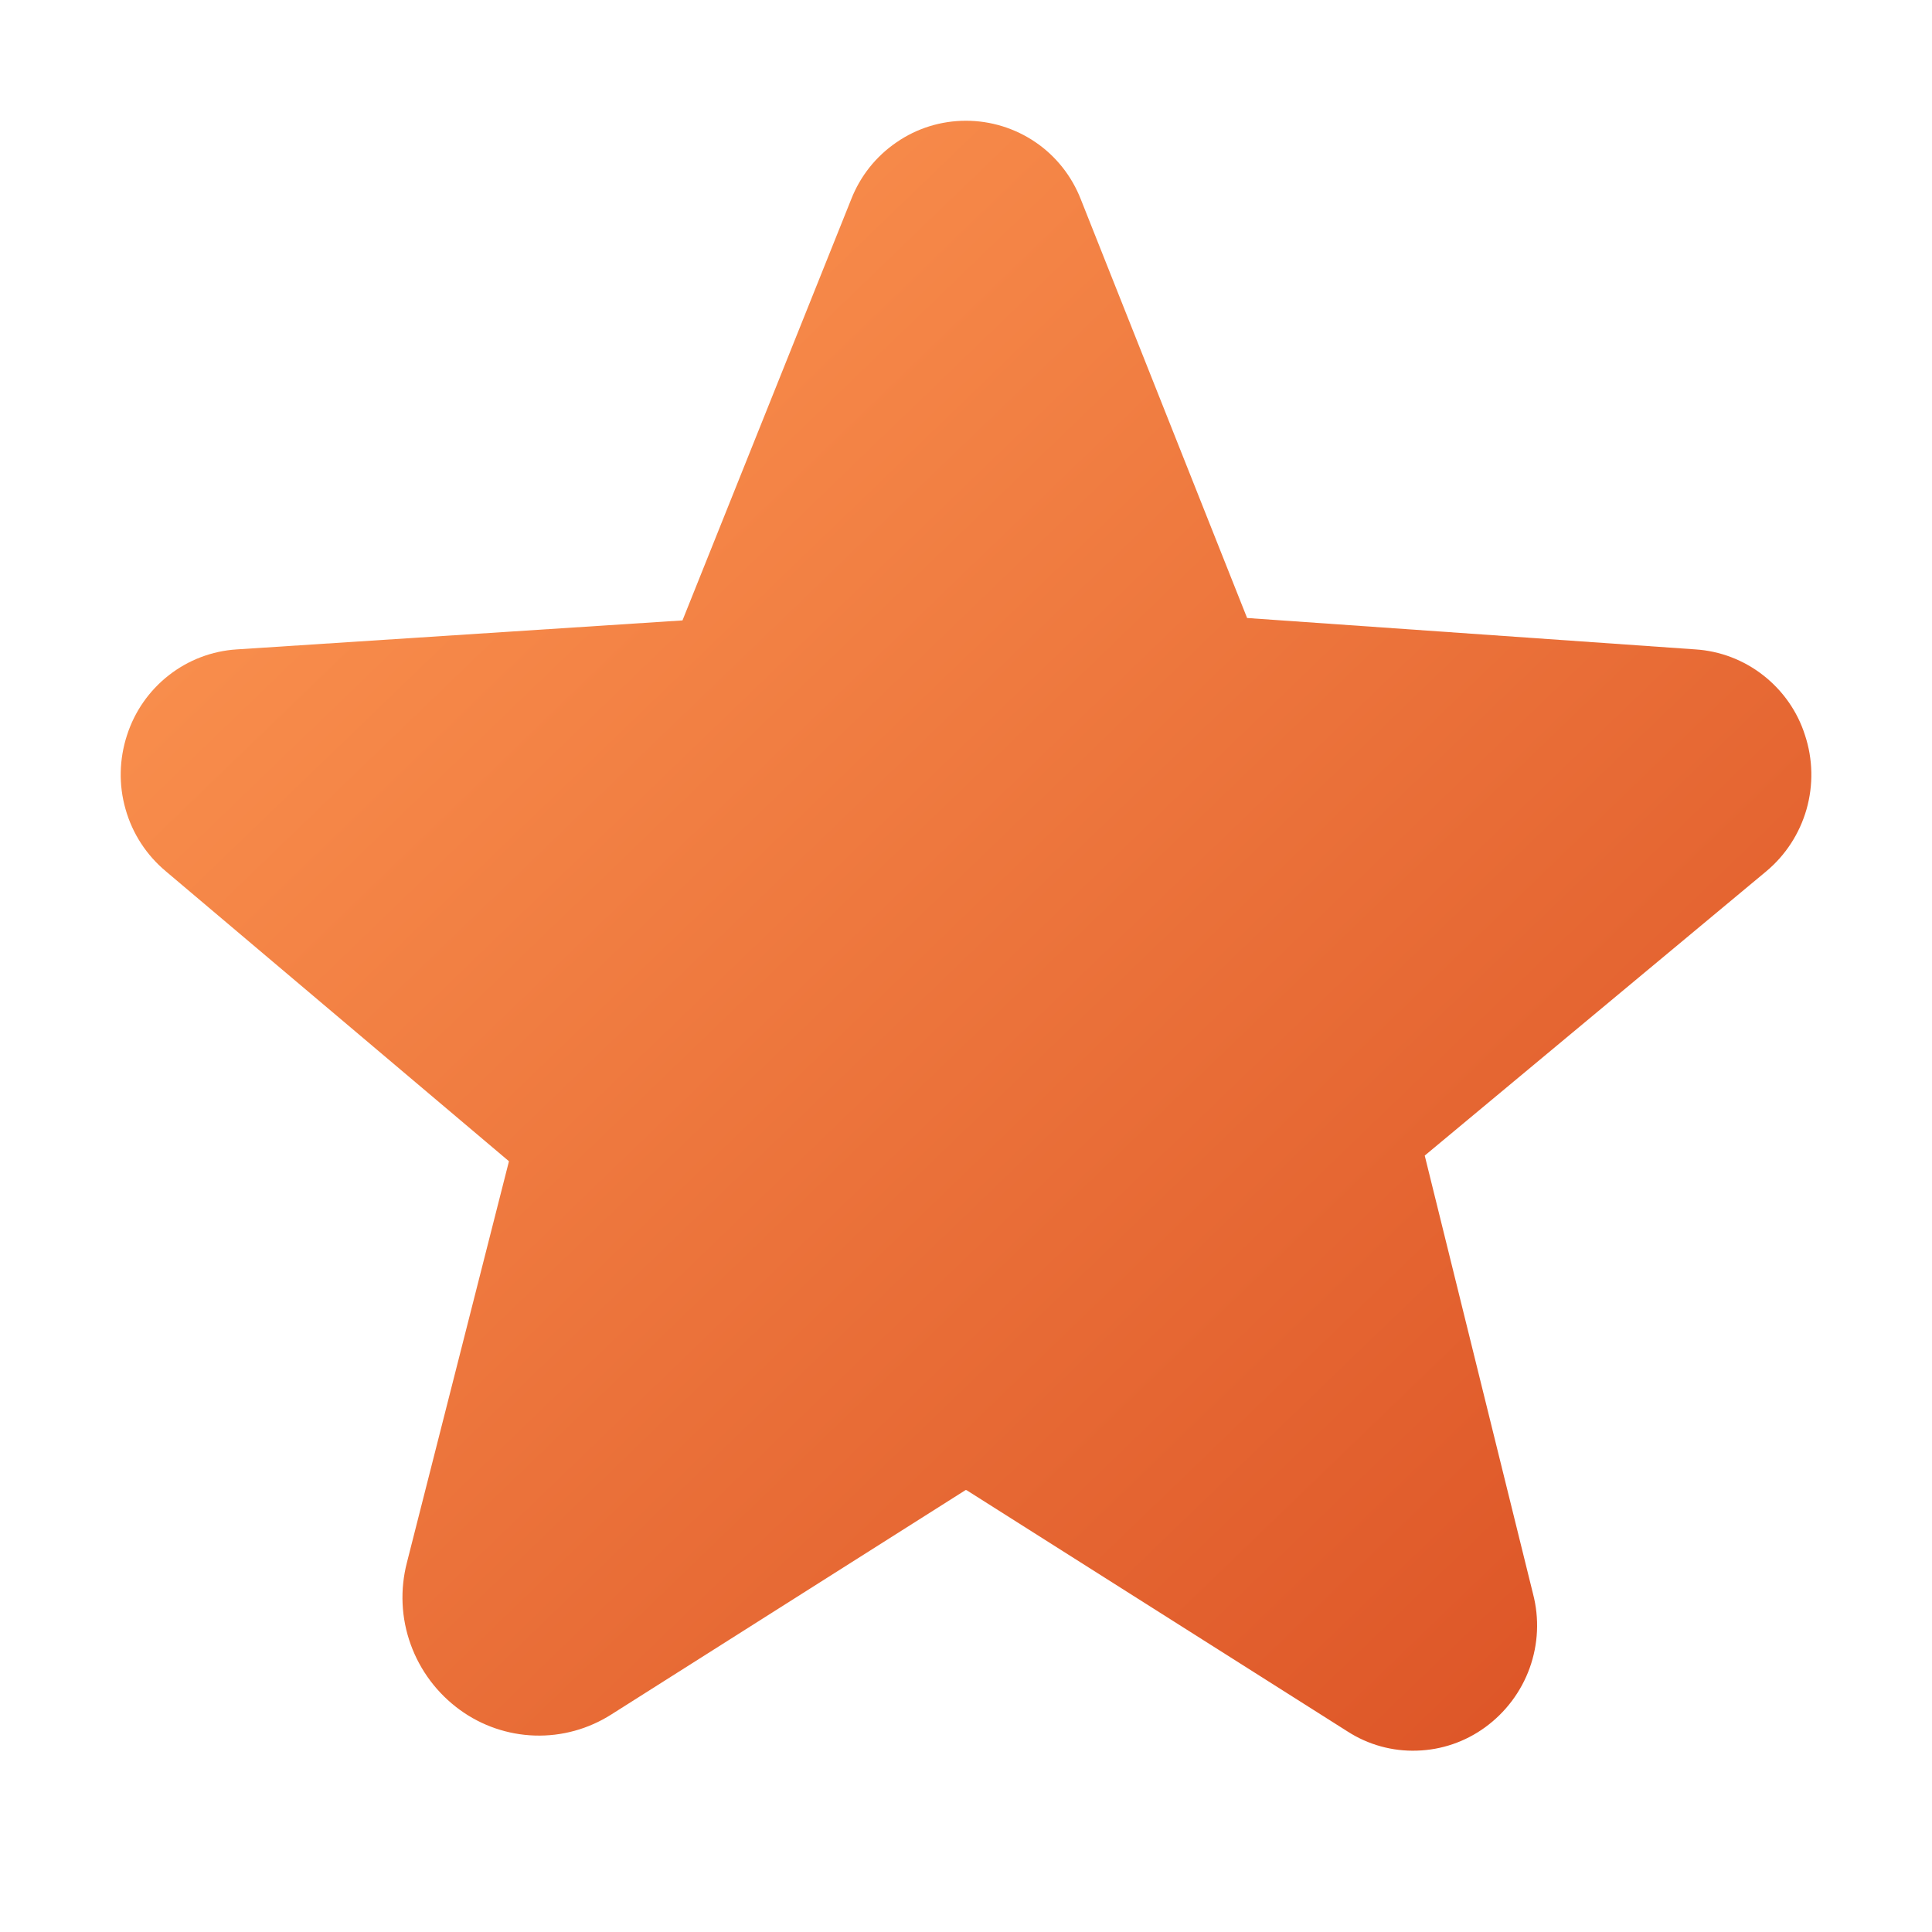 <svg width="16" height="16" viewBox="0 0 16 16" fill="none" xmlns="http://www.w3.org/2000/svg">
<path d="M14.948 6.088C14.886 5.892 14.765 5.72 14.603 5.593C14.441 5.466 14.245 5.391 14.04 5.378L10.328 5.118L8.951 1.651C8.876 1.459 8.746 1.294 8.576 1.178C8.406 1.062 8.205 1 8 1H7.999C7.793 1 7.593 1.062 7.424 1.179C7.254 1.295 7.124 1.459 7.049 1.651L5.652 5.138L1.961 5.378C1.755 5.391 1.559 5.466 1.397 5.593C1.235 5.72 1.115 5.892 1.052 6.088C0.987 6.287 0.982 6.501 1.04 6.702C1.097 6.904 1.214 7.083 1.375 7.217L4.215 9.617L3.37 12.94C3.312 13.164 3.322 13.4 3.401 13.618C3.479 13.835 3.621 14.024 3.808 14.16C3.989 14.292 4.206 14.366 4.429 14.373C4.653 14.38 4.873 14.319 5.062 14.199L7.992 12.343C7.996 12.34 8 12.338 8.008 12.343L11.161 14.34C11.332 14.45 11.532 14.505 11.735 14.498C11.938 14.492 12.134 14.425 12.299 14.305C12.468 14.182 12.597 14.011 12.668 13.814C12.739 13.617 12.749 13.403 12.696 13.2L11.799 9.57L14.626 7.217C14.787 7.083 14.903 6.904 14.961 6.702C15.018 6.501 15.014 6.287 14.948 6.088Z" fill="url(#paint0_linear_2397_16732)"/>
<defs>
<linearGradient id="paint0_linear_2397_16732" x1="1" y1="1" x2="14.489" y2="14.992" gradientUnits="userSpaceOnUse">
<stop stop-color="#FF9B55"/>
<stop offset="1" stop-color="#DA4F23"/>
</linearGradient>
</defs>
</svg>
